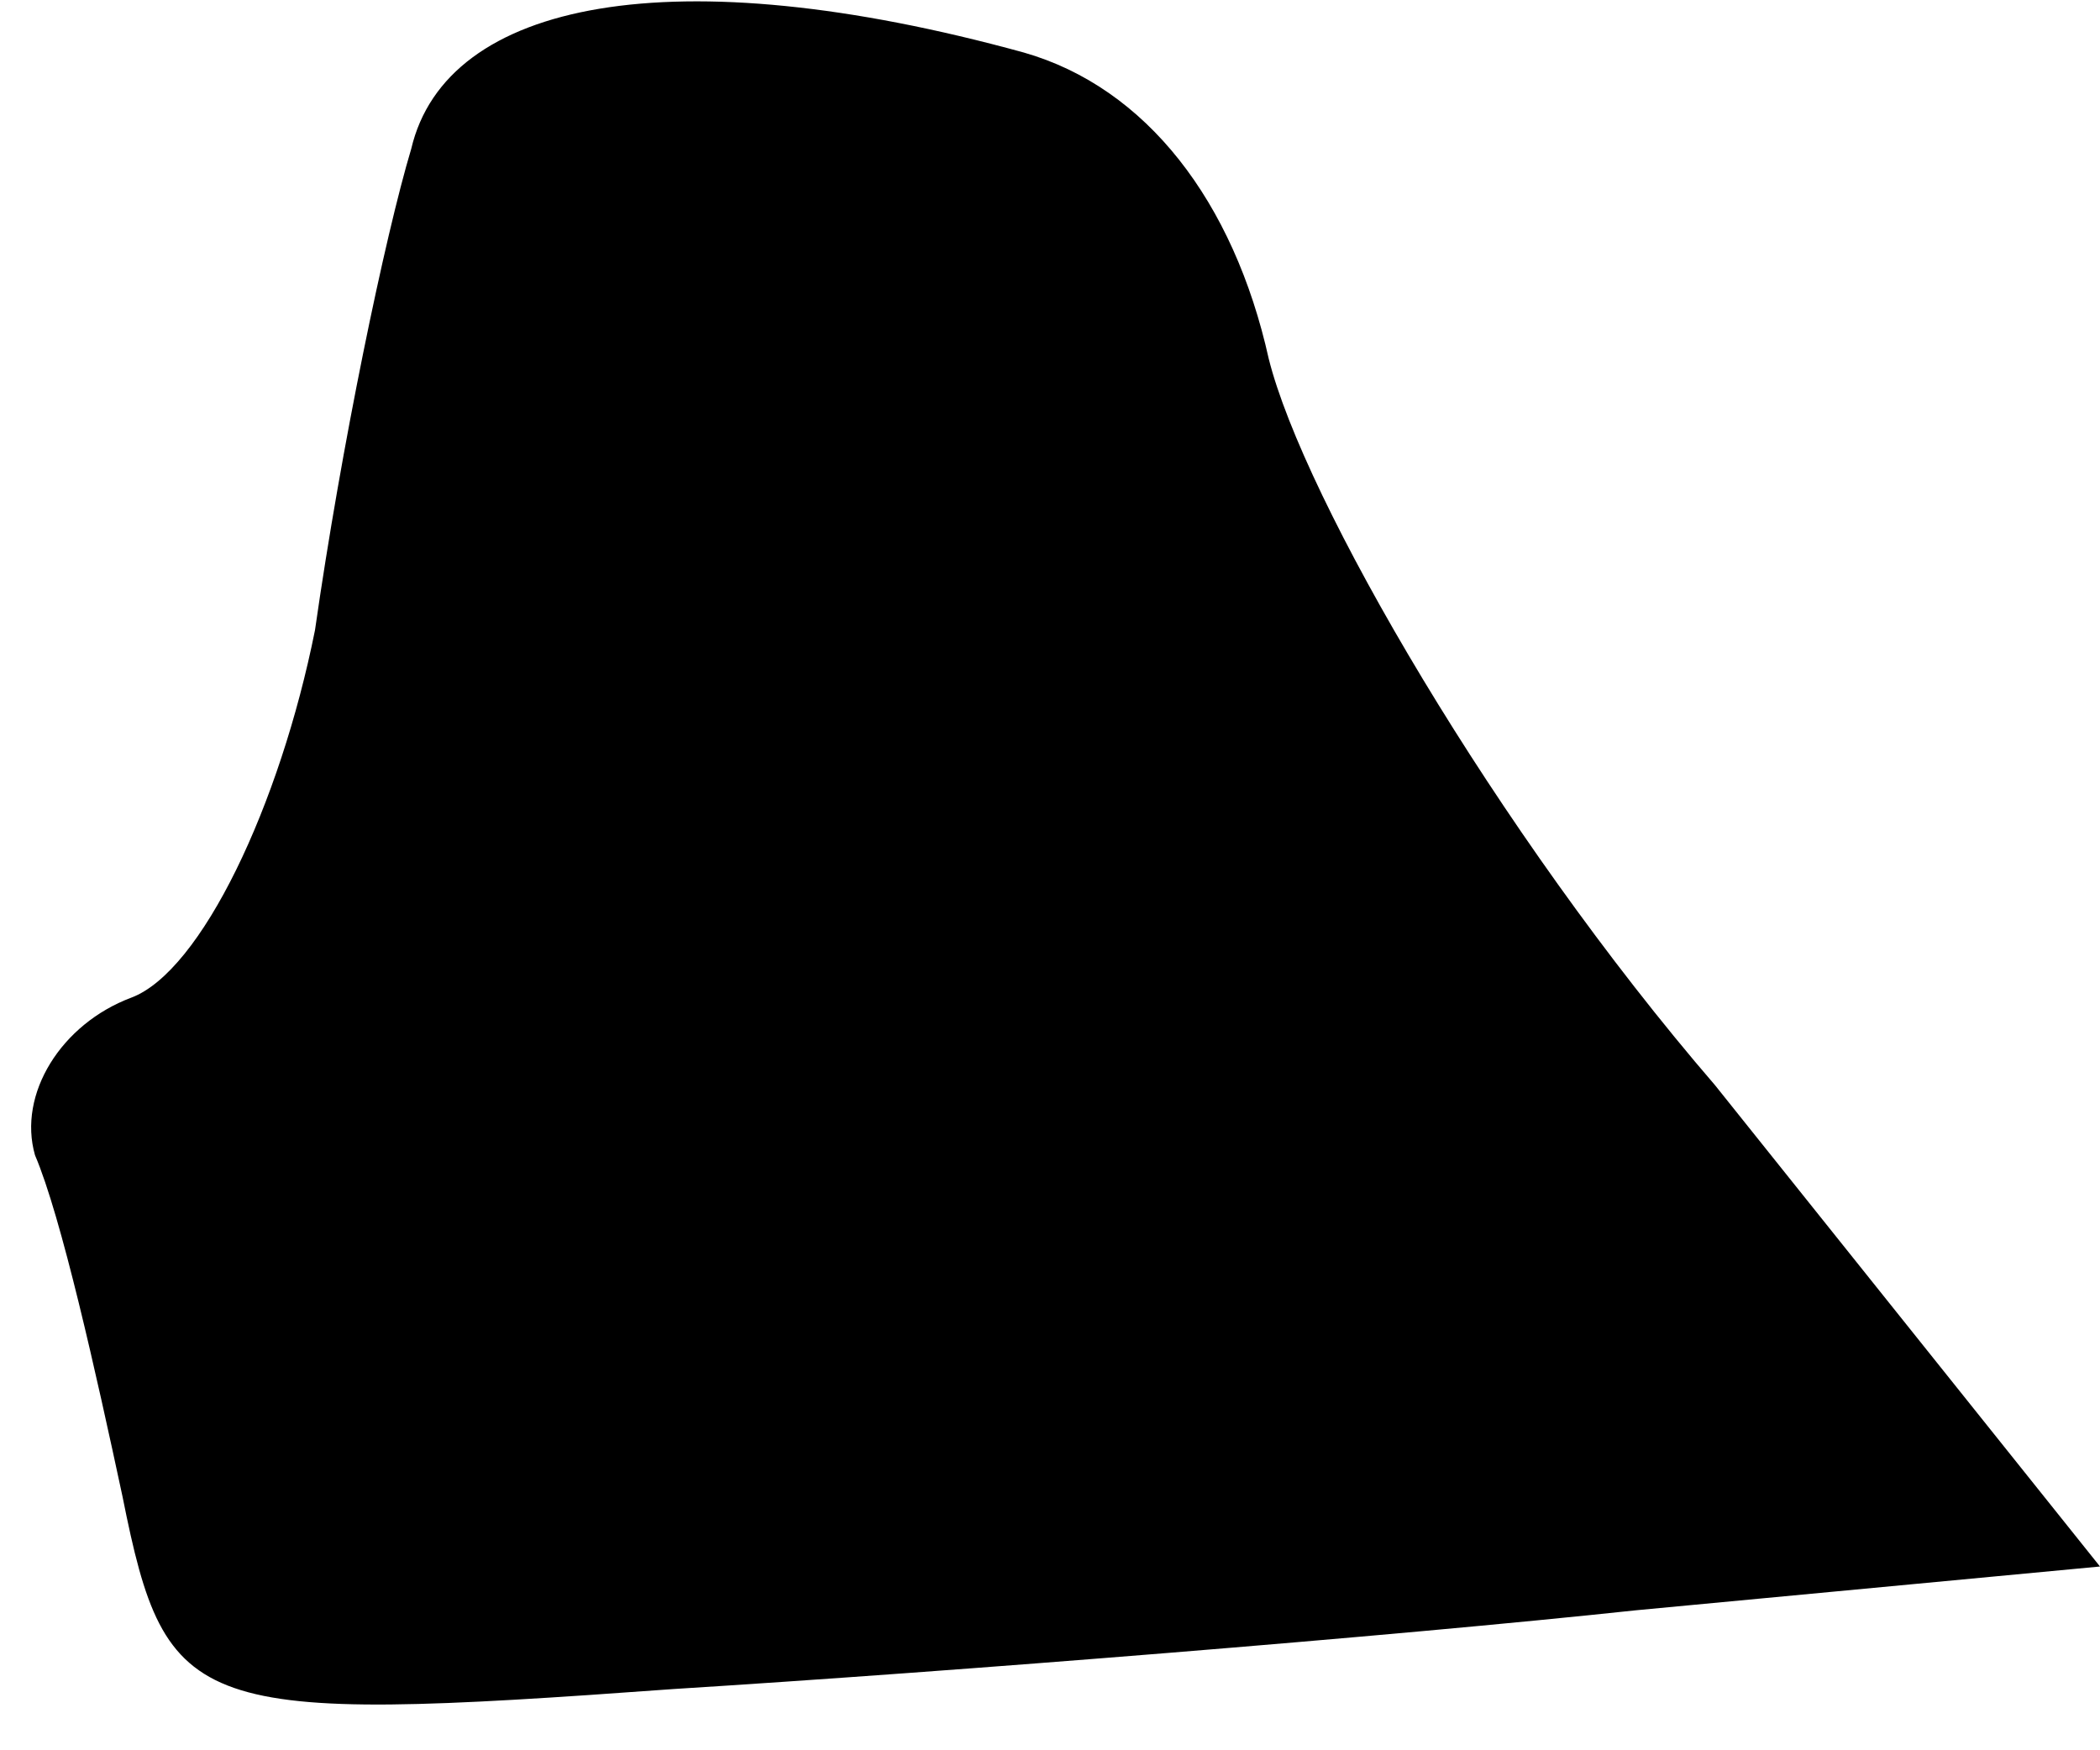 <?xml version="1.0" standalone="no"?>
<!DOCTYPE svg PUBLIC "-//W3C//DTD SVG 20010904//EN"
 "http://www.w3.org/TR/2001/REC-SVG-20010904/DTD/svg10.dtd">
<svg version="1.0" xmlns="http://www.w3.org/2000/svg"
 width="24pt" height="20pt" viewBox="0 0 24 20"
 preserveAspectRatio="xMidYMid meet">
<g transform="translate(0,20) scale(0.1,-0.1)"
fill="#000000" stroke="none">
<path fill="#000000" stroke="none" d="M47 183 c-3 -10 -8 -34 -11 -55 -4 -20
-13 -39 -21 -42 -8 -3 -13 -11 -11 -18 3 -7 7 -25 10 -39 5 -25 8 -26 63 -22
32 2 82 6 110 9 l53 5 -44 55 c-25 29 -47 67 -51 83 -4 18 -14 31 -28 35 -40
11 -66 6 -70 -11z"/>
</g>
</svg>
